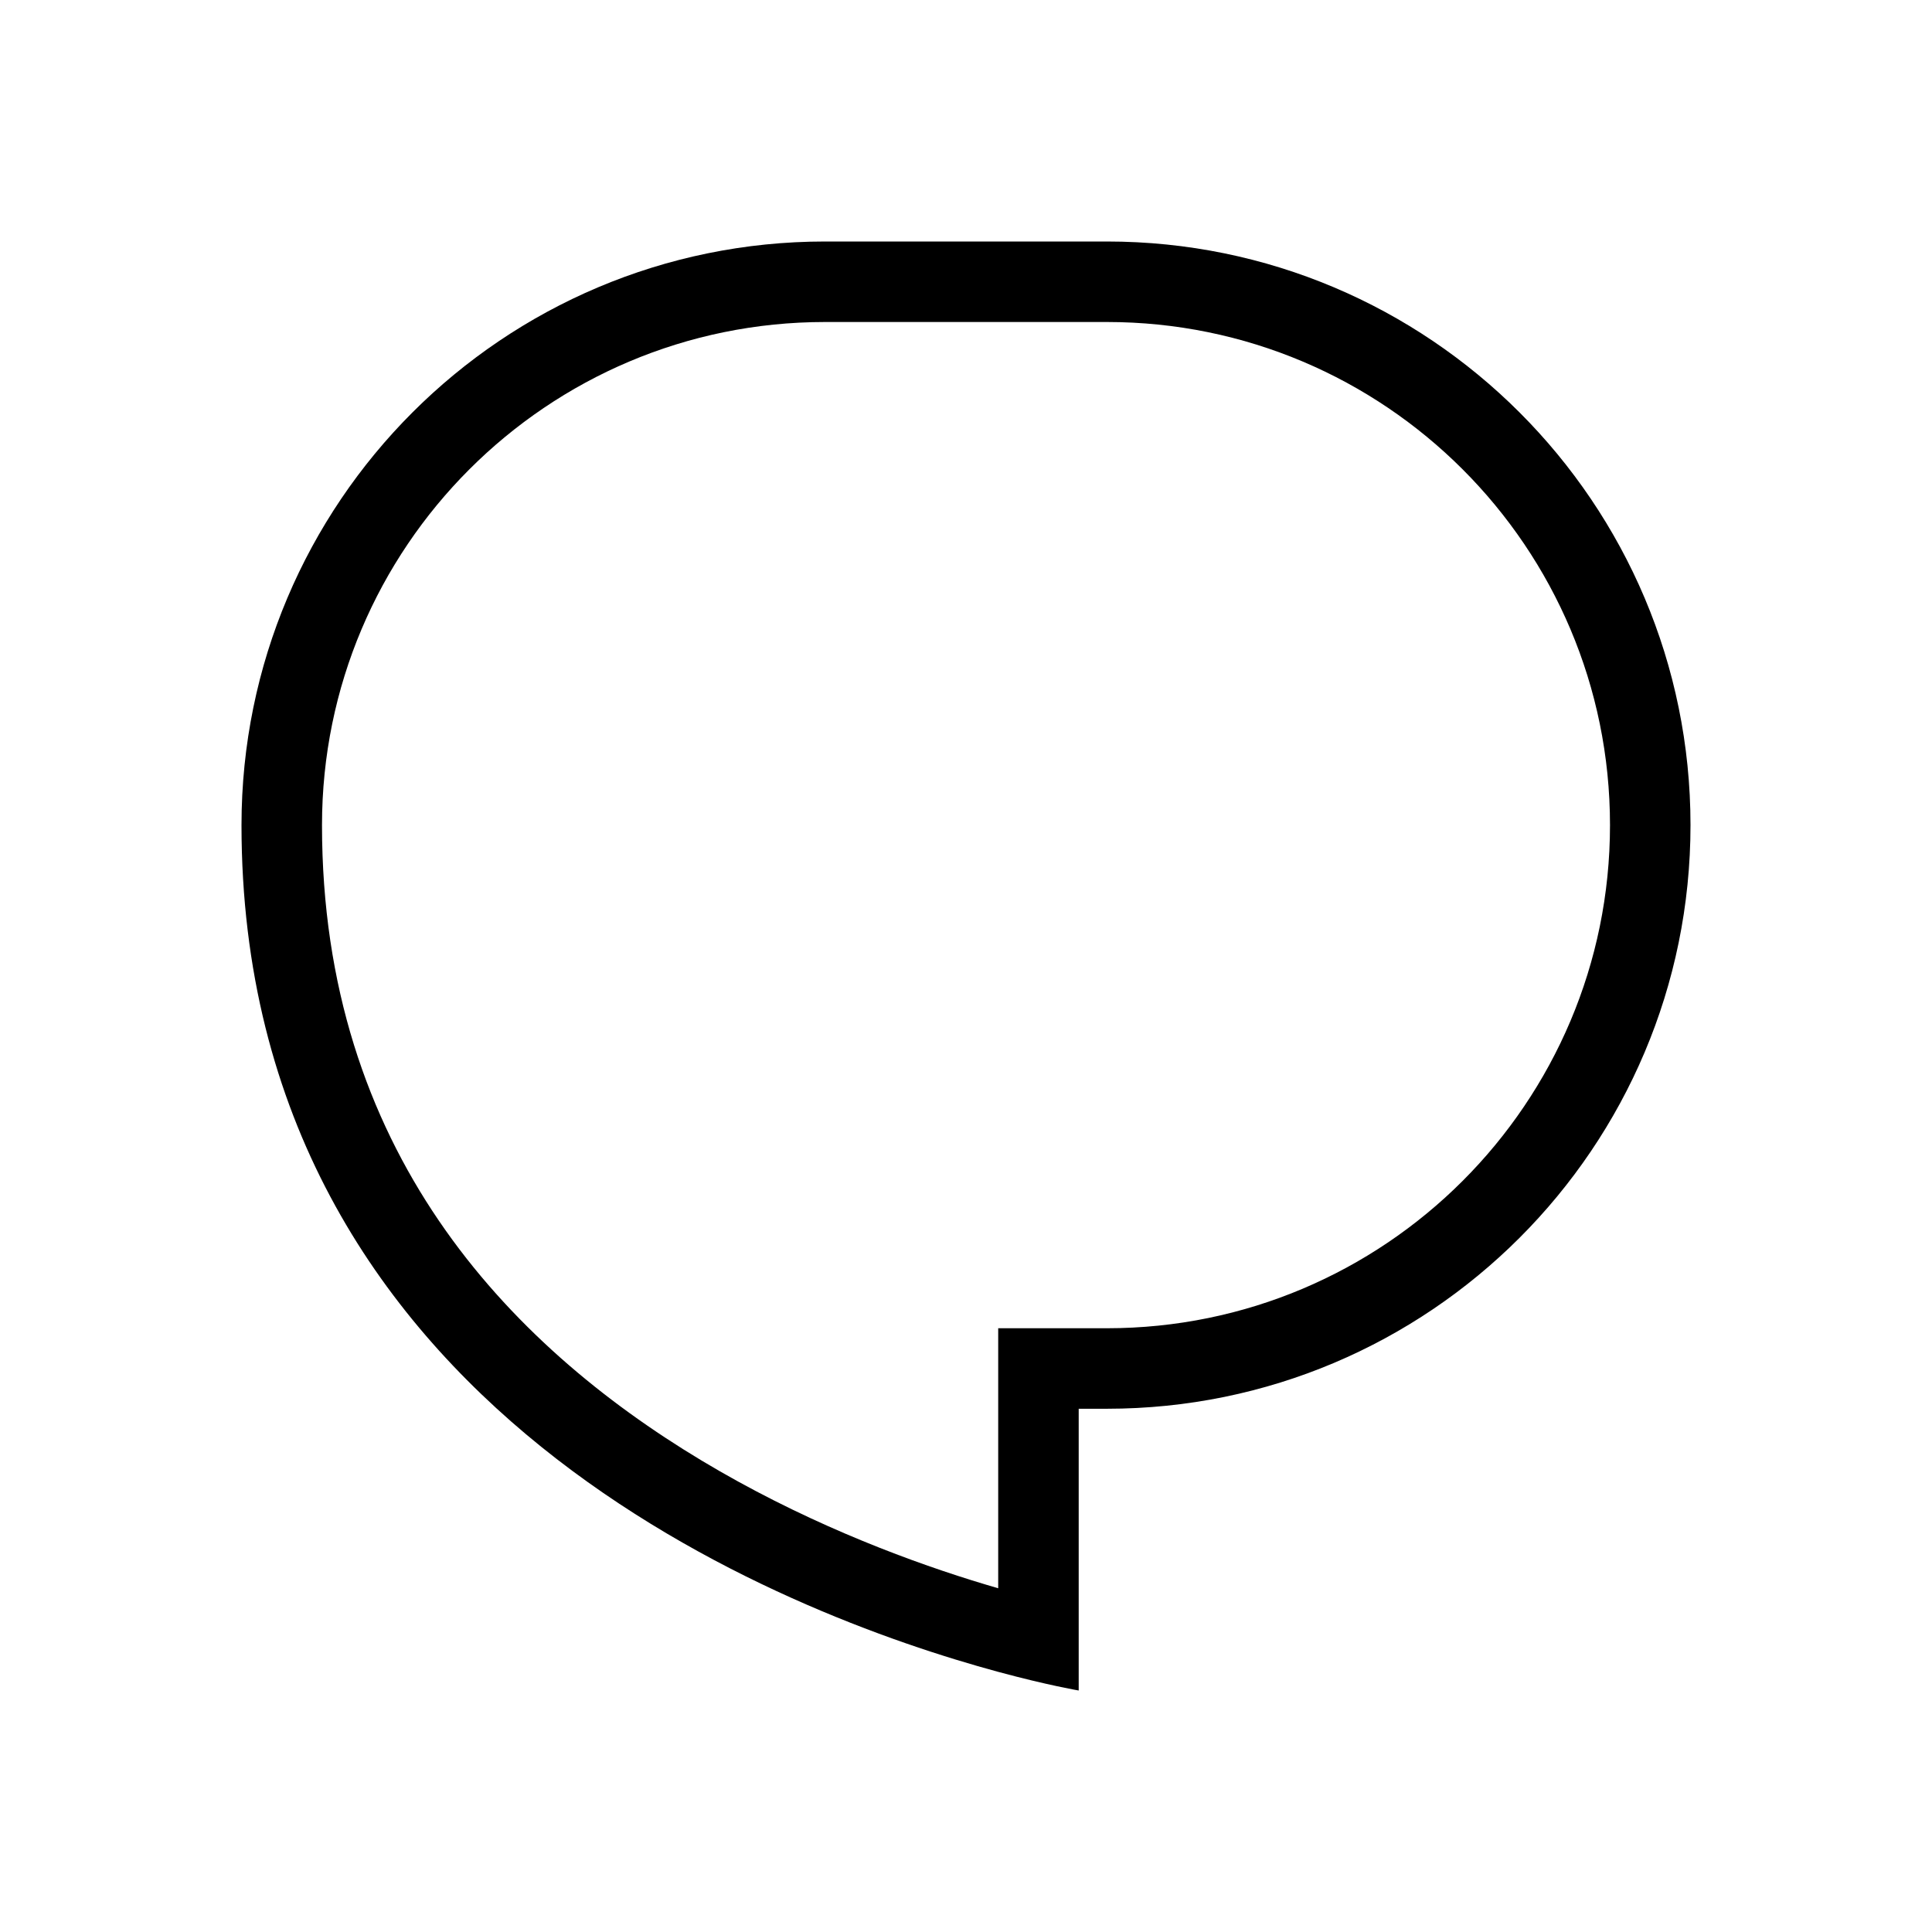 <svg width="60" height="60" viewBox="0 0 60 60" fill="none" xmlns="http://www.w3.org/2000/svg">
<path fill-rule="evenodd" clip-rule="evenodd" d="M31 41.25H34.375C43.005 41.25 50 34.255 50 25.625C50 16.995 43.005 10 34.375 10H25.625C16.995 10 10 16.995 10 25.625C10 35.7 15.745 41.725 21.788 45.358C24.82 47.18 27.875 48.358 30.183 49.079C30.468 49.167 30.741 49.25 31 49.325V41.25ZM33.5 52.5C33.5 52.5 32.545 52.339 31 51.921C24.488 50.156 7.5 43.812 7.5 25.625C7.5 15.615 15.615 7.5 25.625 7.5H34.375C44.385 7.5 52.5 15.615 52.5 25.625C52.5 35.635 44.385 43.75 34.375 43.75H33.5V52.5Z" fill="black"/>
</svg>
